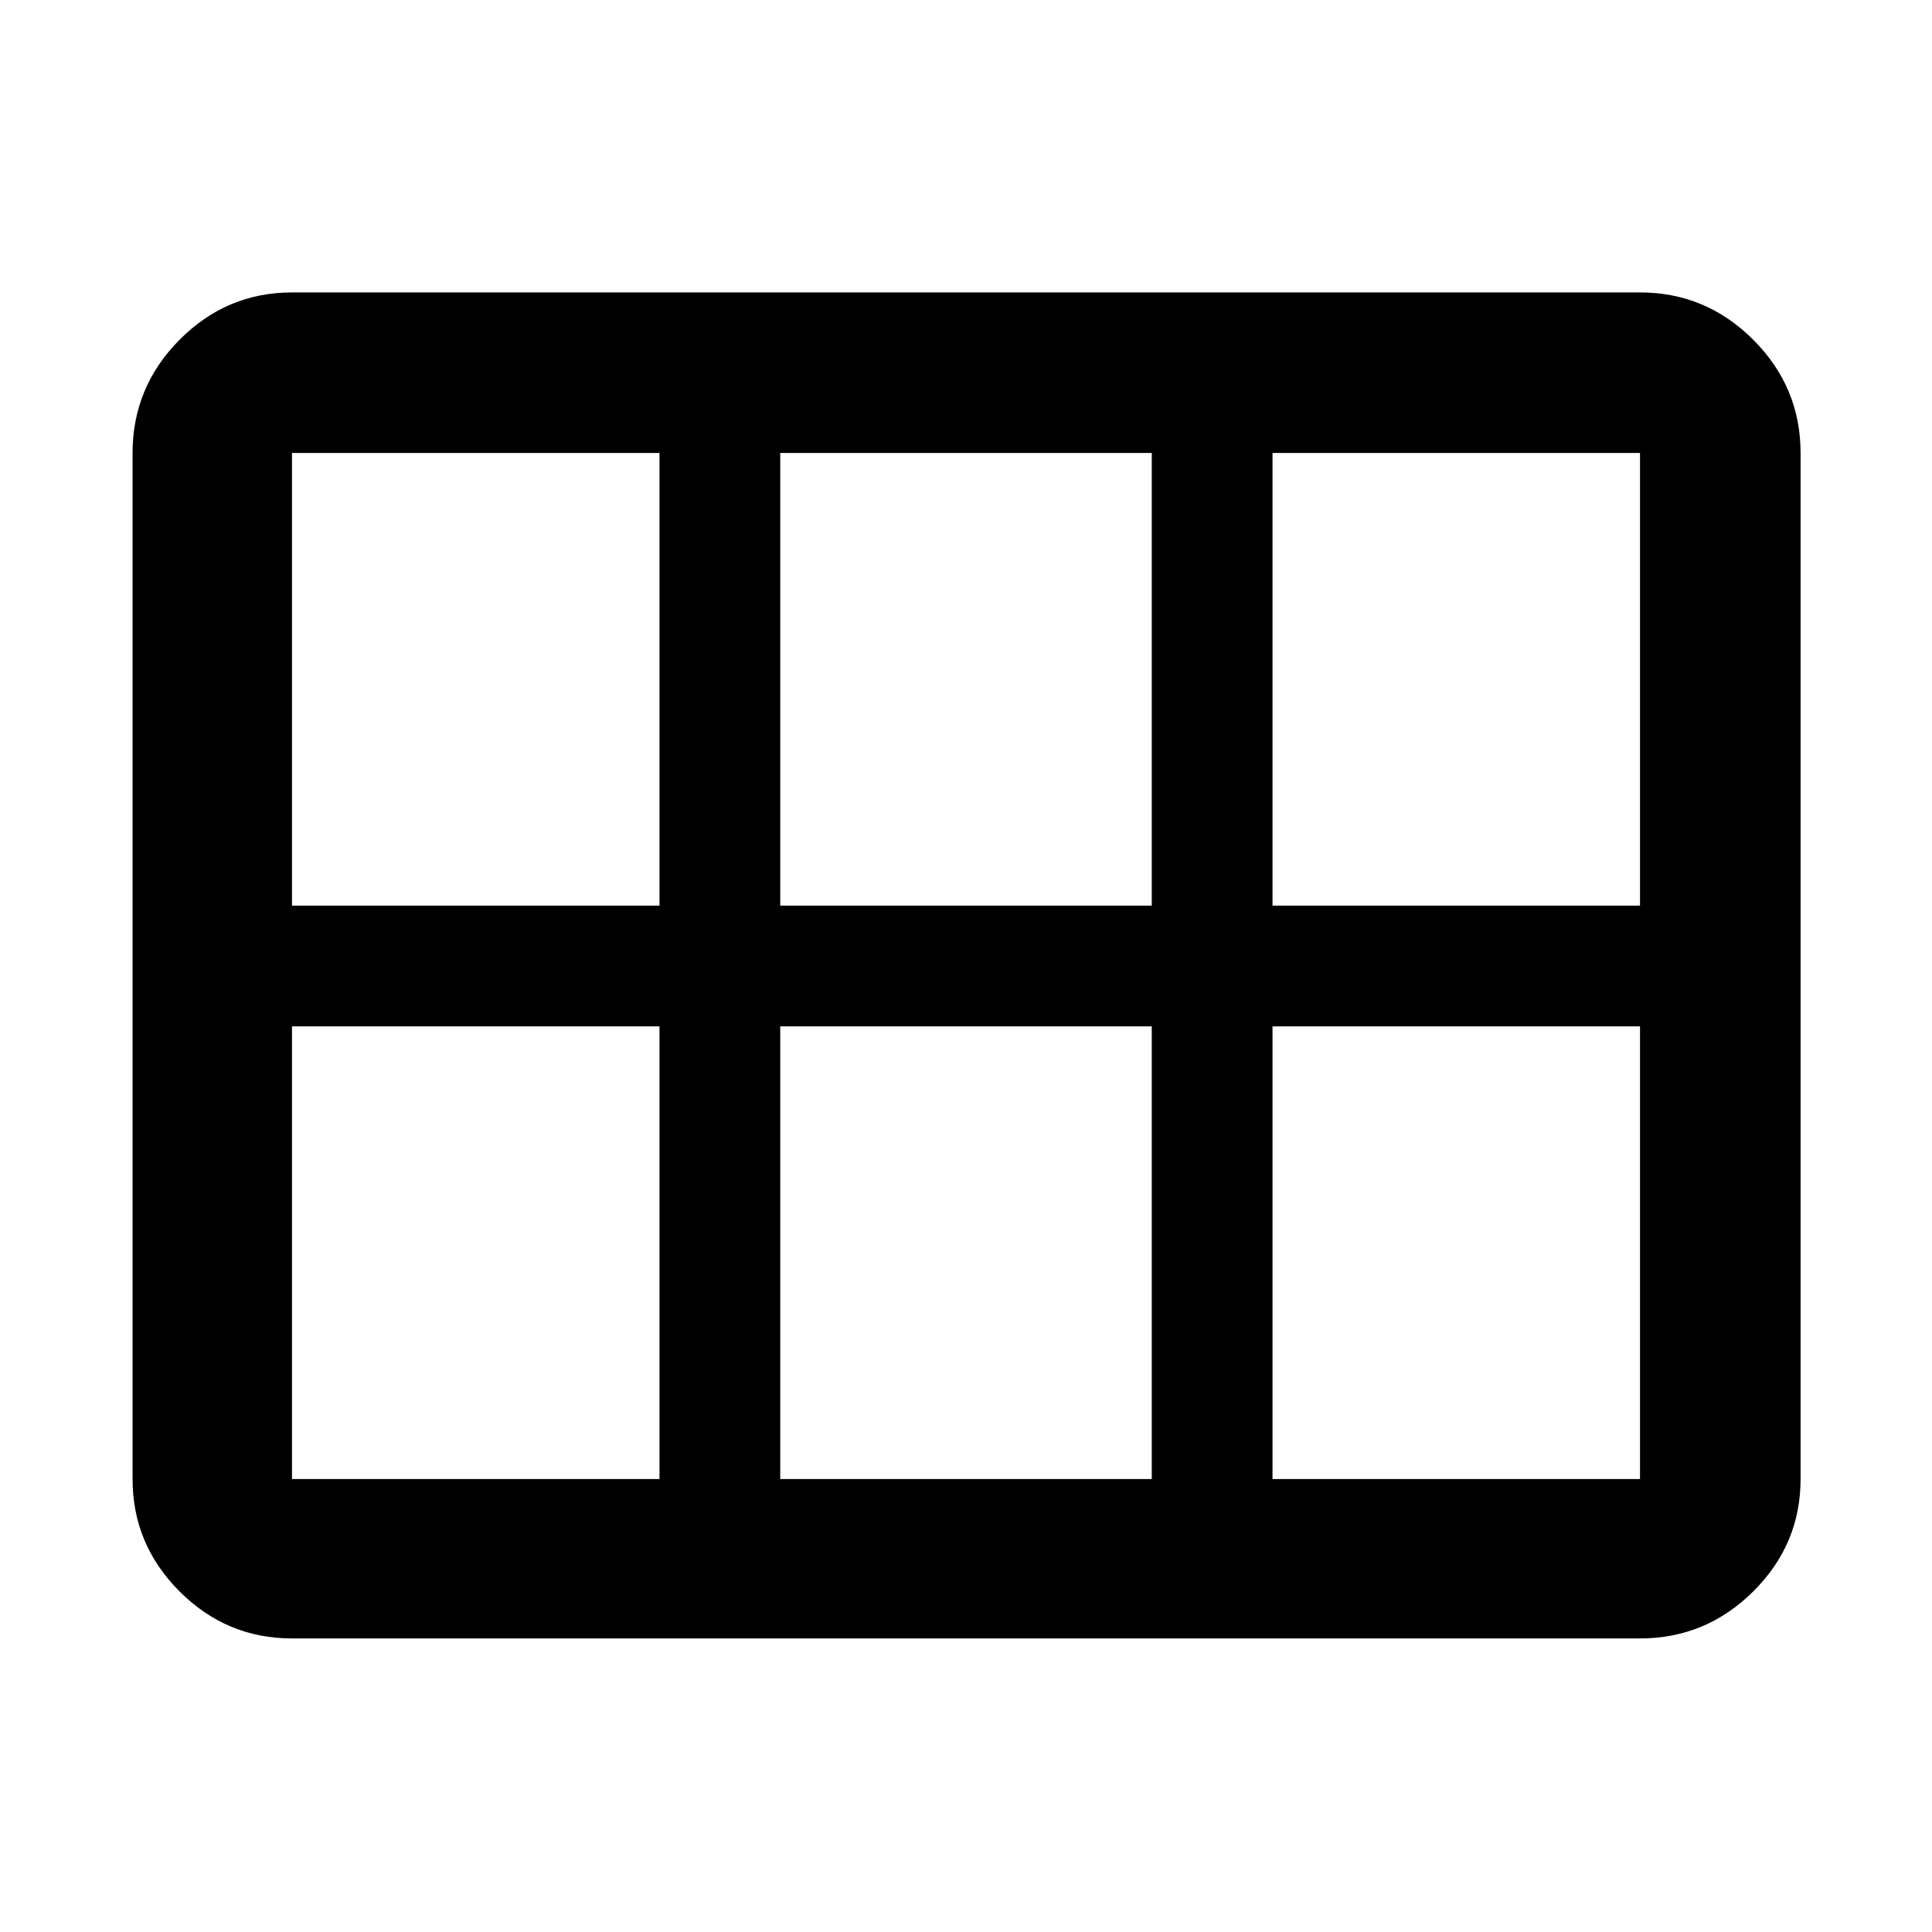 <svg xmlns="http://www.w3.org/2000/svg" width="48" height="48" viewBox="0 96 960 960"><path d="M145.087 910.131q-32.507 0-55.862-23.356-23.356-23.355-23.356-55.862V321.087q0-32.74 23.356-56.262 23.355-23.521 55.862-23.521h669.826q32.74 0 56.262 23.521 23.521 23.522 23.521 56.262v509.826q0 32.507-23.521 55.862-23.522 23.356-56.262 23.356H145.087Zm0-364.131h182.609V321.087H145.087V546Zm242.609 0h184.608V321.087H387.696V546Zm244.608 0h182.609V321.087H632.304V546ZM327.696 830.913V606H145.087v224.913h182.609Zm60 0h184.608V606H387.696v224.913Zm244.608 0h182.609V606H632.304v224.913Z"/></svg>